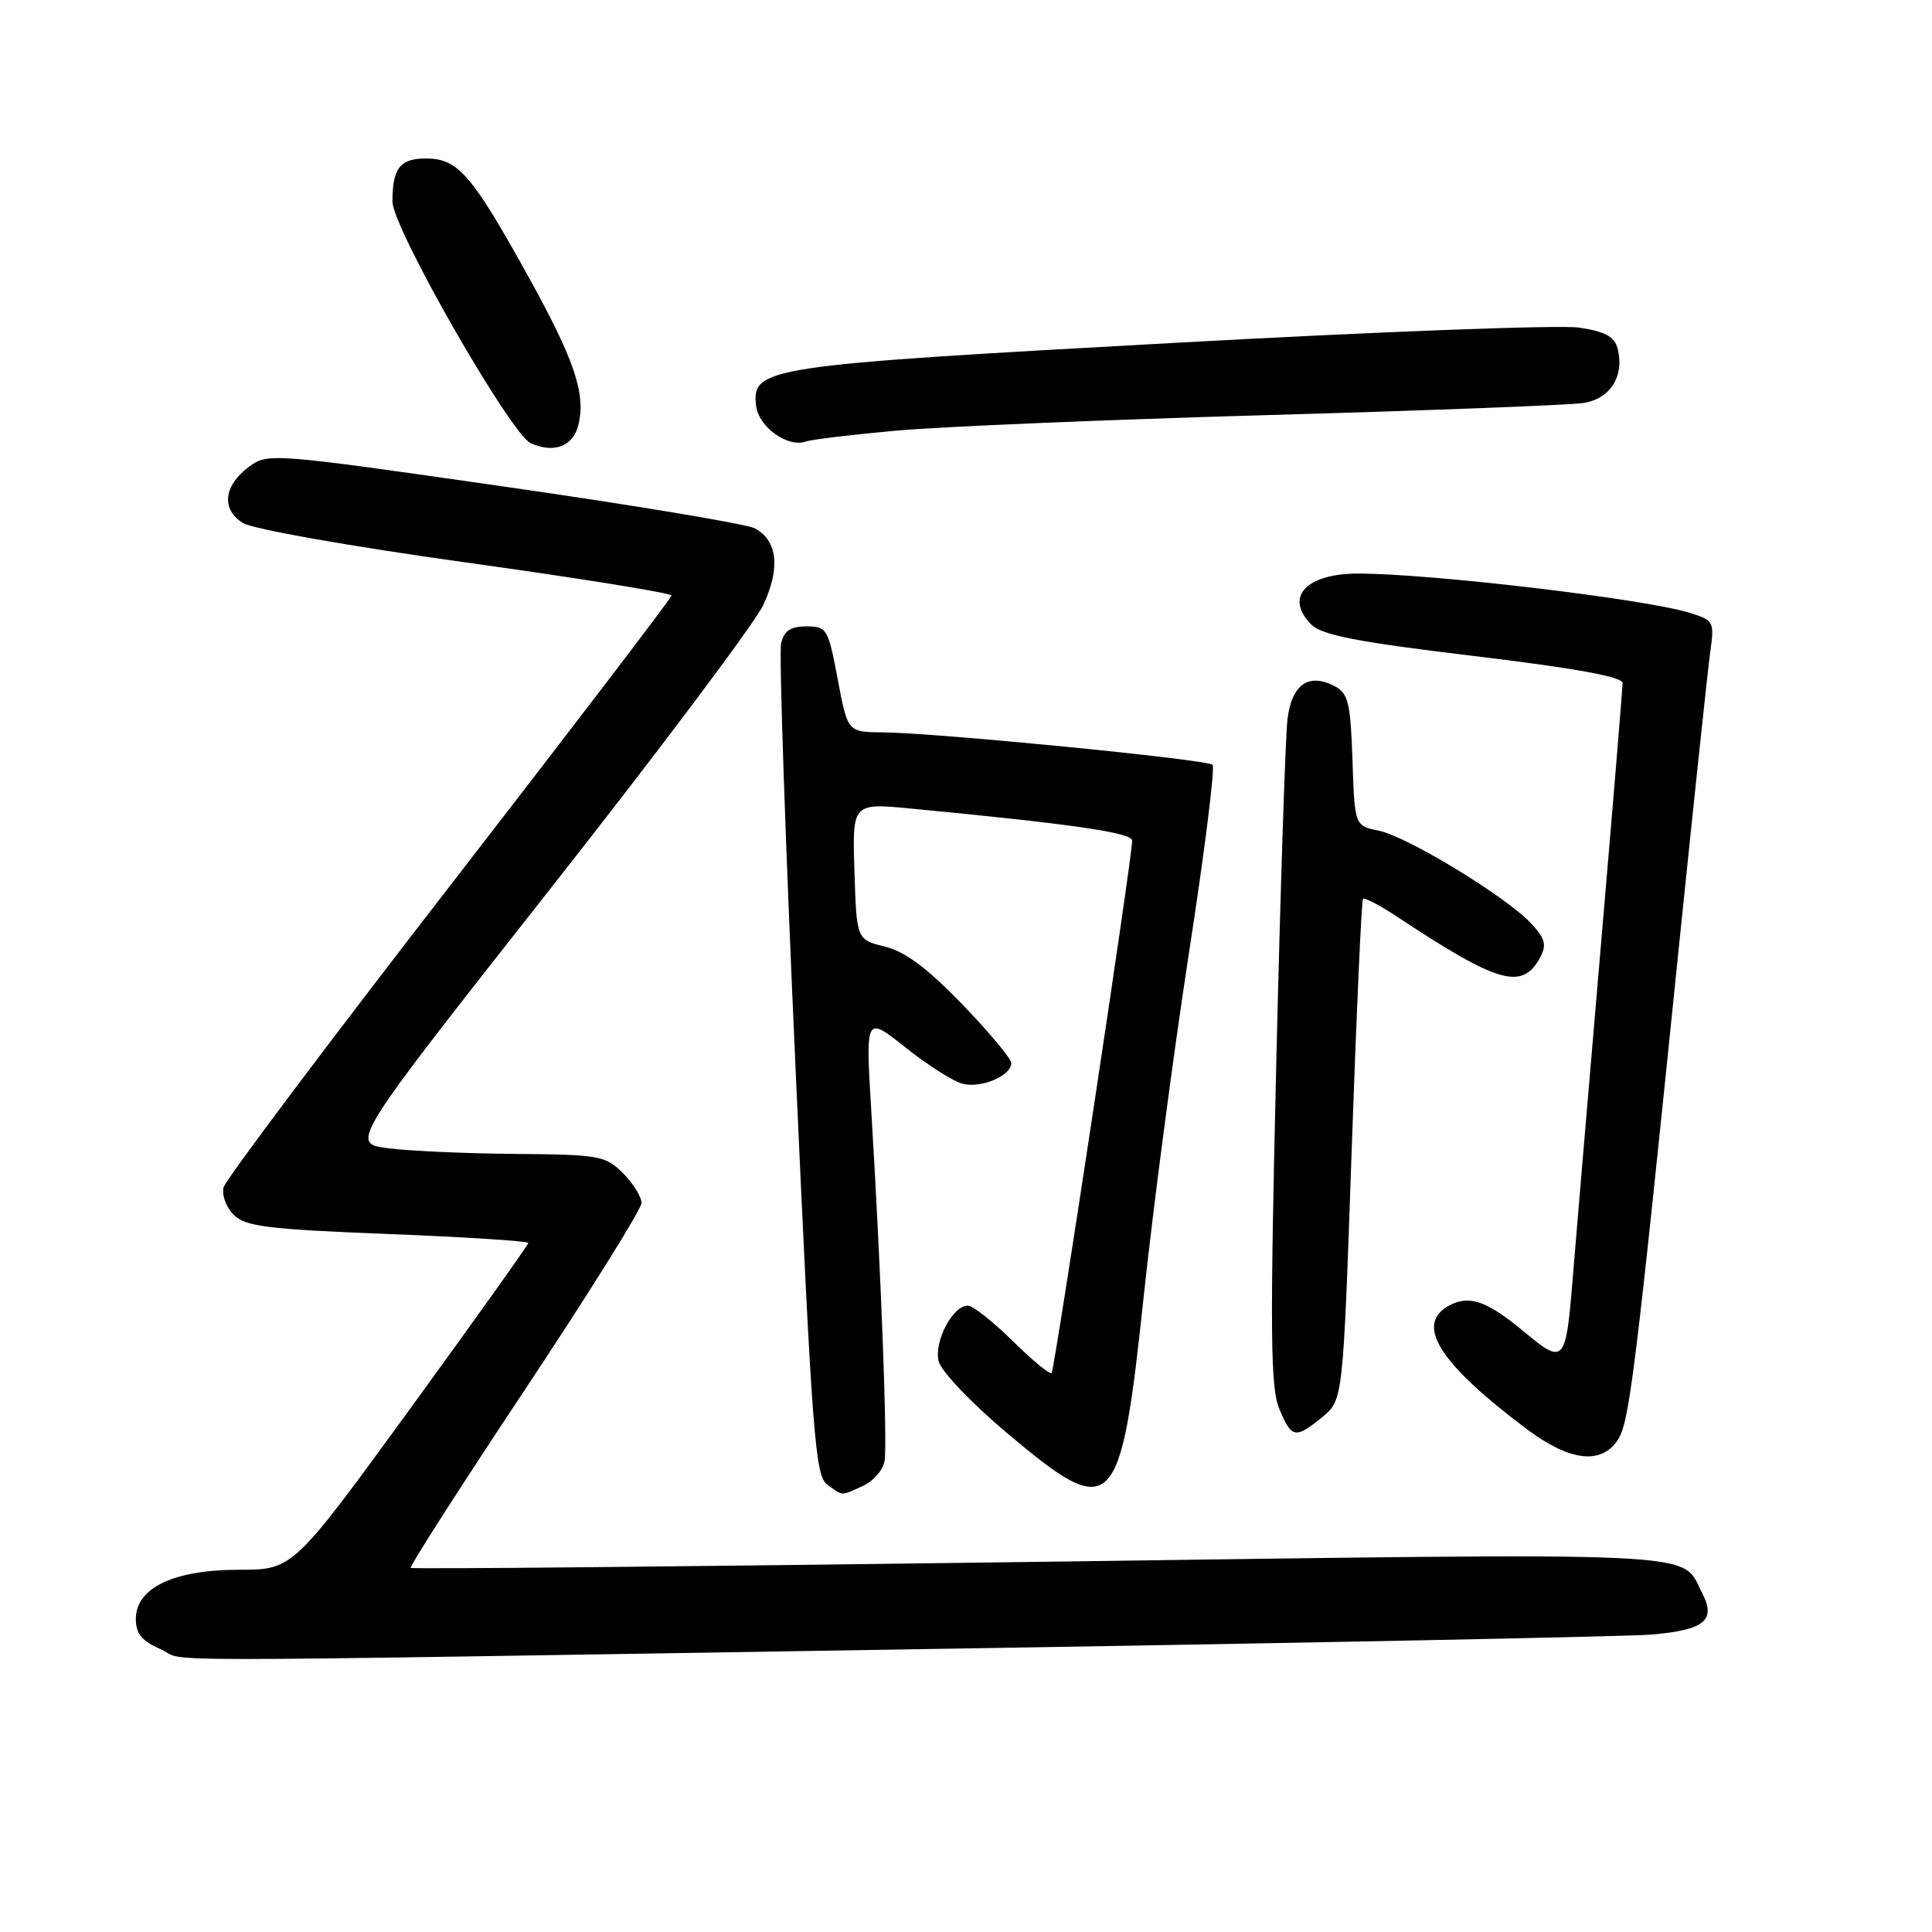 <?xml version="1.0" encoding="UTF-8" standalone="no"?>
<!DOCTYPE svg PUBLIC "-//W3C//DTD SVG 1.1//EN" "http://www.w3.org/Graphics/SVG/1.1/DTD/svg11.dtd" >
<svg xmlns="http://www.w3.org/2000/svg" xmlns:xlink="http://www.w3.org/1999/xlink" version="1.1" viewBox="0 0 256 256">
 <g >
 <path fill="currentColor"
d=" M 121.50 218.53 C 172.10 217.72 215.89 216.85 218.82 216.59 C 225.88 215.98 227.42 214.71 225.54 211.08 C 222.64 205.48 227.75 205.72 137.91 206.95 C 92.17 207.57 54.60 207.94 54.42 207.75 C 54.24 207.57 61.04 196.95 69.54 184.16 C 78.04 171.36 85.00 160.22 85.00 159.40 C 85.00 158.58 83.90 156.80 82.55 155.45 C 80.23 153.14 79.42 152.99 68.30 152.90 C 61.81 152.85 54.22 152.51 51.43 152.15 C 46.37 151.50 46.37 151.50 72.74 118.00 C 87.25 99.57 100.03 82.55 101.14 80.16 C 103.43 75.27 103.03 71.62 100.02 70.01 C 98.94 69.43 83.99 66.94 66.78 64.47 C 36.01 60.05 35.47 60.01 33.00 61.84 C 29.62 64.35 29.28 67.50 32.19 69.30 C 33.49 70.11 46.39 72.39 61.75 74.53 C 76.74 76.61 88.99 78.59 88.98 78.91 C 88.97 79.24 75.71 96.60 59.53 117.50 C 43.35 138.40 29.89 156.32 29.63 157.32 C 29.36 158.33 29.96 159.96 30.96 160.96 C 32.52 162.52 35.37 162.88 51.39 163.51 C 61.62 163.91 70.00 164.45 70.00 164.70 C 70.00 164.95 62.98 174.79 54.41 186.58 C 38.82 208.00 38.82 208.00 31.66 208.00 C 23.00 208.01 18.00 210.40 18.00 214.53 C 18.00 216.47 18.80 217.44 21.25 218.51 C 25.28 220.26 13.66 220.26 121.50 218.53 Z  M 114.36 196.88 C 115.71 196.27 116.99 194.81 117.20 193.63 C 117.61 191.43 116.76 168.83 115.44 147.04 C 114.69 134.58 114.69 134.58 120.00 138.81 C 122.92 141.14 126.32 143.29 127.56 143.61 C 130.04 144.23 134.00 142.54 134.00 140.87 C 134.00 140.28 131.08 136.78 127.51 133.08 C 122.88 128.29 119.94 126.09 117.26 125.43 C 113.50 124.50 113.50 124.50 113.22 115.45 C 112.93 106.40 112.93 106.40 120.72 107.14 C 142.04 109.18 150.00 110.33 150.02 111.38 C 150.06 113.35 139.75 181.48 139.34 181.94 C 139.13 182.18 136.81 180.27 134.19 177.69 C 131.57 175.11 128.89 173.00 128.24 173.00 C 126.23 173.00 123.73 177.78 124.38 180.38 C 124.71 181.71 128.72 185.92 133.43 189.88 C 147.51 201.74 148.47 200.78 151.55 171.76 C 152.79 160.07 155.49 139.58 157.55 126.23 C 159.61 112.89 161.02 101.68 160.67 101.34 C 159.96 100.63 123.99 97.09 116.91 97.04 C 112.32 97.00 112.32 97.00 111.00 90.00 C 109.74 83.30 109.56 83.00 106.86 83.00 C 104.76 83.00 103.90 83.57 103.50 85.25 C 103.21 86.49 104.07 111.78 105.41 141.46 C 107.61 190.22 108.01 195.54 109.61 196.71 C 111.74 198.26 111.36 198.25 114.36 196.88 Z  M 214.39 190.75 C 215.90 188.39 216.66 182.28 222.51 125.00 C 224.46 106.03 226.30 88.64 226.62 86.36 C 227.18 82.36 227.08 82.19 223.85 81.19 C 217.80 79.34 189.57 76.00 179.96 76.00 C 173.02 76.00 170.15 79.15 173.77 82.77 C 175.16 84.16 179.92 85.08 195.27 86.92 C 208.75 88.54 215.00 89.68 215.00 90.51 C 215.00 91.17 213.64 107.64 211.97 127.11 C 210.31 146.57 208.67 165.88 208.34 170.00 C 207.49 180.47 207.17 180.82 202.15 176.63 C 197.08 172.39 194.73 171.54 192.04 172.98 C 187.41 175.46 190.65 180.62 202.33 189.38 C 208.02 193.65 212.23 194.13 214.39 190.75 Z  M 175.23 187.75 C 177.96 185.50 177.96 185.50 179.10 152.50 C 179.73 134.35 180.41 119.32 180.60 119.10 C 180.80 118.89 182.84 119.95 185.14 121.48 C 198.58 130.37 201.72 131.26 204.09 126.84 C 204.97 125.18 204.74 124.35 202.84 122.32 C 199.50 118.77 186.47 110.84 182.70 110.07 C 179.50 109.42 179.50 109.42 179.21 100.73 C 178.96 93.22 178.65 91.88 176.92 90.96 C 173.44 89.09 171.16 90.66 170.60 95.30 C 170.32 97.61 169.64 118.36 169.10 141.42 C 168.27 176.62 168.34 183.87 169.51 186.67 C 171.15 190.61 171.64 190.70 175.23 187.75 Z  M 76.62 56.37 C 77.67 52.21 76.16 47.74 69.91 36.47 C 62.49 23.08 60.67 21.00 56.43 21.00 C 53.01 21.00 52.00 22.30 52.00 26.70 C 52.00 30.18 67.67 57.55 70.34 58.74 C 73.39 60.10 75.93 59.14 76.62 56.37 Z  M 118.79 57.06 C 124.68 56.53 146.82 55.60 168.00 55.00 C 189.18 54.40 207.98 53.68 209.80 53.40 C 213.39 52.85 215.29 49.81 214.33 46.15 C 213.92 44.60 212.67 43.92 209.24 43.41 C 206.74 43.03 182.38 43.95 155.11 45.46 C 101.27 48.42 99.59 48.68 100.19 53.78 C 100.51 56.58 104.42 59.37 106.79 58.50 C 107.51 58.24 112.91 57.59 118.79 57.06 Z "/>
</g>
</svg>